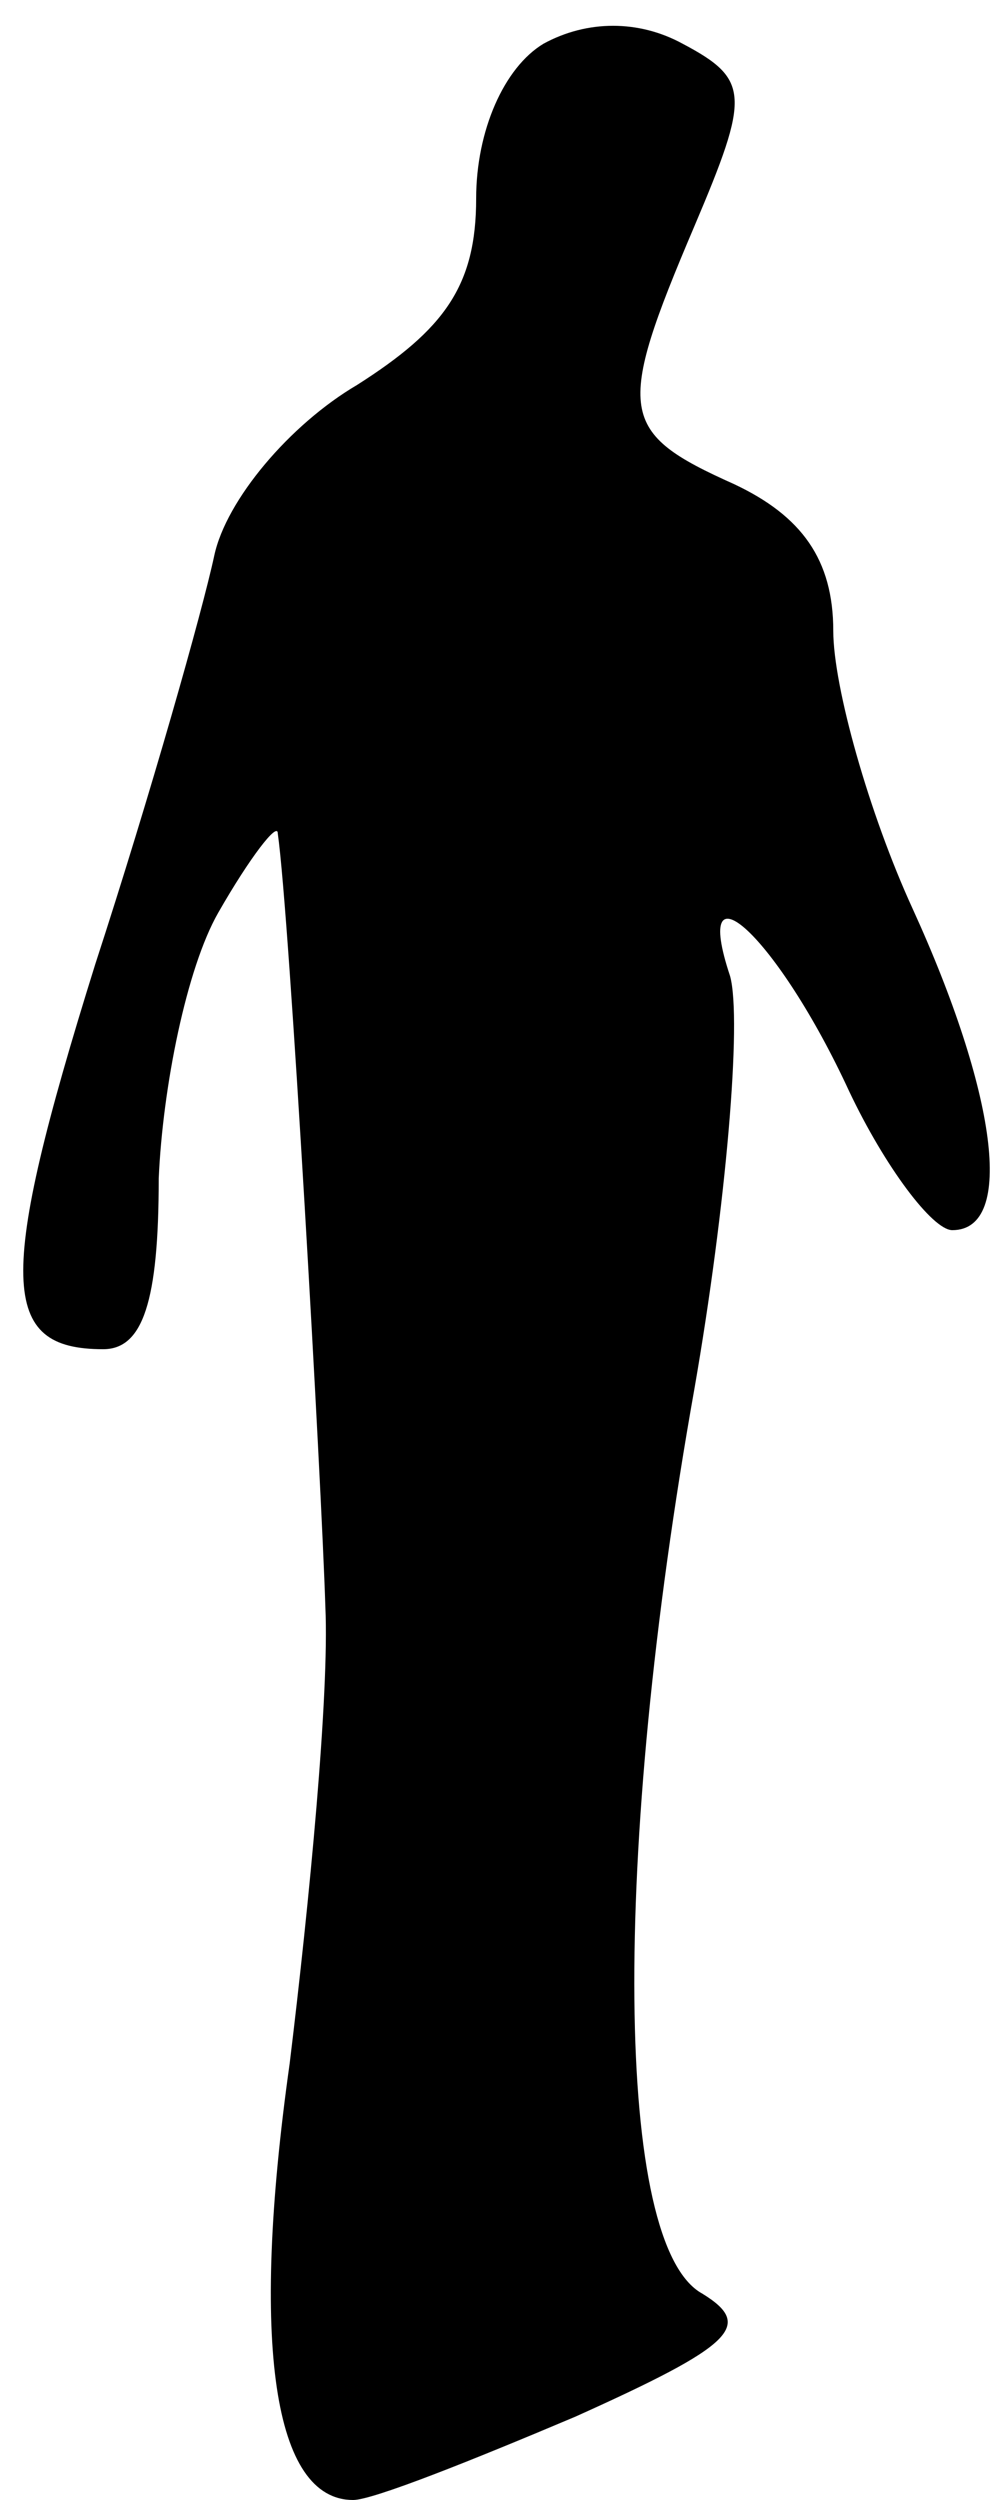 <?xml version="1.0" standalone="no"?>
<!DOCTYPE svg PUBLIC "-//W3C//DTD SVG 20010904//EN"
 "http://www.w3.org/TR/2001/REC-SVG-20010904/DTD/svg10.dtd">
<svg version="1.0" xmlns="http://www.w3.org/2000/svg"
 width="25pt" height="63pt" viewBox="0 0 25 63"
 preserveAspectRatio="xMidYMid meet">
<g transform="translate(0,63) scale(0.1,-0.1)"
fill="#000000" stroke="none">
<path fill="#000000" stroke="none" d="M137 619 c-10 -6 -17 -22 -17 -39 0
-22 -8 -33 -30 -47 -17 -10 -33 -29 -36 -43 -3 -14 -16 -60 -30 -103 -25 -80
-24 -97 2 -97 10 0 14 12 14 43 1 23 7 53 15 67 8 14 15 23 15 20 3 -21 11
-163 12 -195 1 -22 -4 -74 -9 -115 -10 -71 -4 -110 16 -110 5 0 30 10 56 21
40 18 45 23 32 31 -22 12 -23 110 -2 228 8 46 12 93 9 104 -10 30 12 10 30
-29 9 -19 21 -35 26 -35 16 0 11 35 -10 81 -11 24 -20 56 -20 70 0 18 -8 29
-25 37 -29 13 -30 18 -10 65 14 33 14 37 -3 46 -11 6 -24 6 -35 0z"/>
</g>
</svg>
